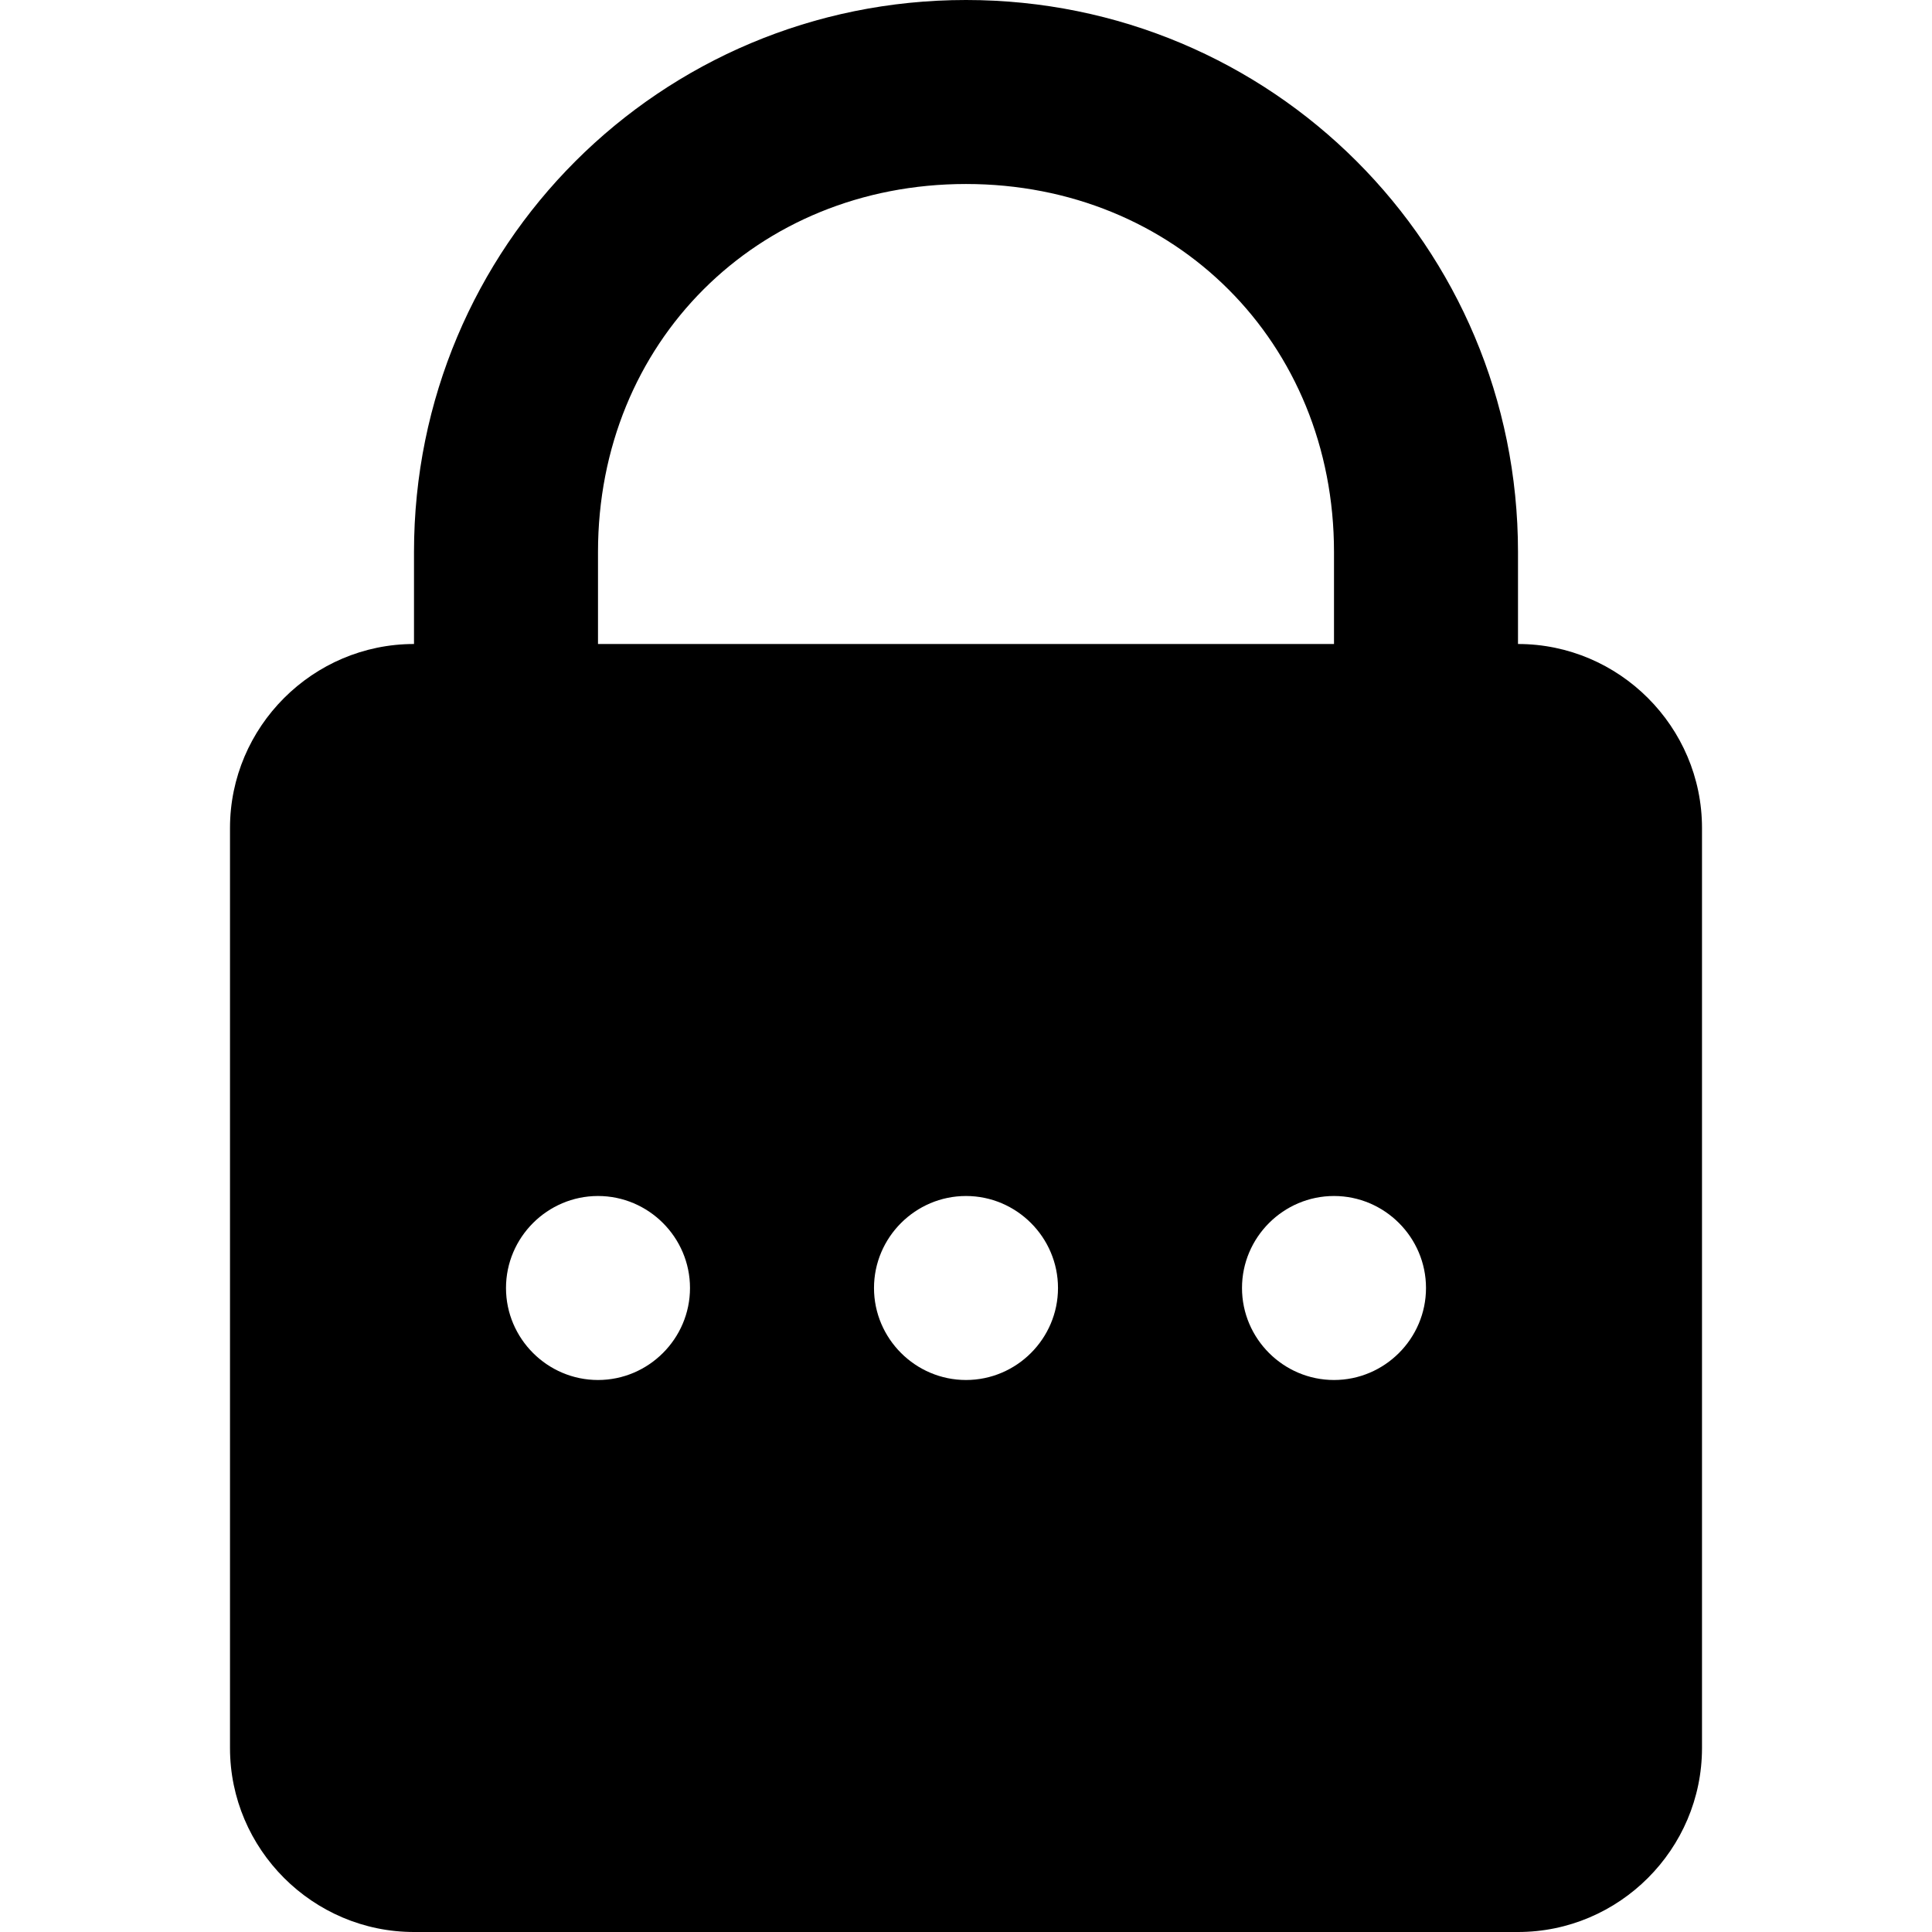 <?xml version="1.0" encoding="UTF-8"?>
<svg width="21px" height="21px" viewBox="0 0 21 21" version="1.1" xmlns="http://www.w3.org/2000/svg" xmlns:xlink="http://www.w3.org/1999/xlink">
    <title>Password</title>
    <g id="Password" stroke="none" stroke-width="1" fill="none" fill-rule="evenodd">
        <path d="M10.5,0 C7.176,0 4.5,2.676 4.5,6 L4.5,7 C3.4,7 2.5,7.9 2.5,9 L2.5,19 C2.5,20.1 3.4,21 4.5,21 L16.5,21 C17.6,21 18.5,20.1 18.5,19 L18.5,9 C18.5,7.9 17.6,7 16.5,7 L16.5,6 C16.5,2.676 13.824,0 10.5,0 Z M10.5,2 C12.776,2 14.5,3.724 14.5,6 L14.5,7 L6.5,7 L6.5,6 C6.5,3.724 8.224,2 10.5,2 Z M6.5,13 C7.05,13 7.5,13.45 7.5,14 C7.5,14.55 7.05,15 6.5,15 C5.95,15 5.5,14.55 5.5,14 C5.5,13.45 5.95,13 6.5,13 Z M10.5,13 C11.05,13 11.5,13.45 11.5,14 C11.5,14.55 11.05,15 10.5,15 C9.95,15 9.5,14.55 9.5,14 C9.5,13.45 9.95,13 10.5,13 Z M14.5,13 C15.05,13 15.5,13.45 15.5,14 C15.5,14.55 15.05,15 14.5,15 C13.95,15 13.5,14.55 13.5,14 C13.5,13.45 13.95,13 14.5,13 Z" id="Shape" fill="#000000" fill-rule="nonzero"></path>
    </g>
</svg>